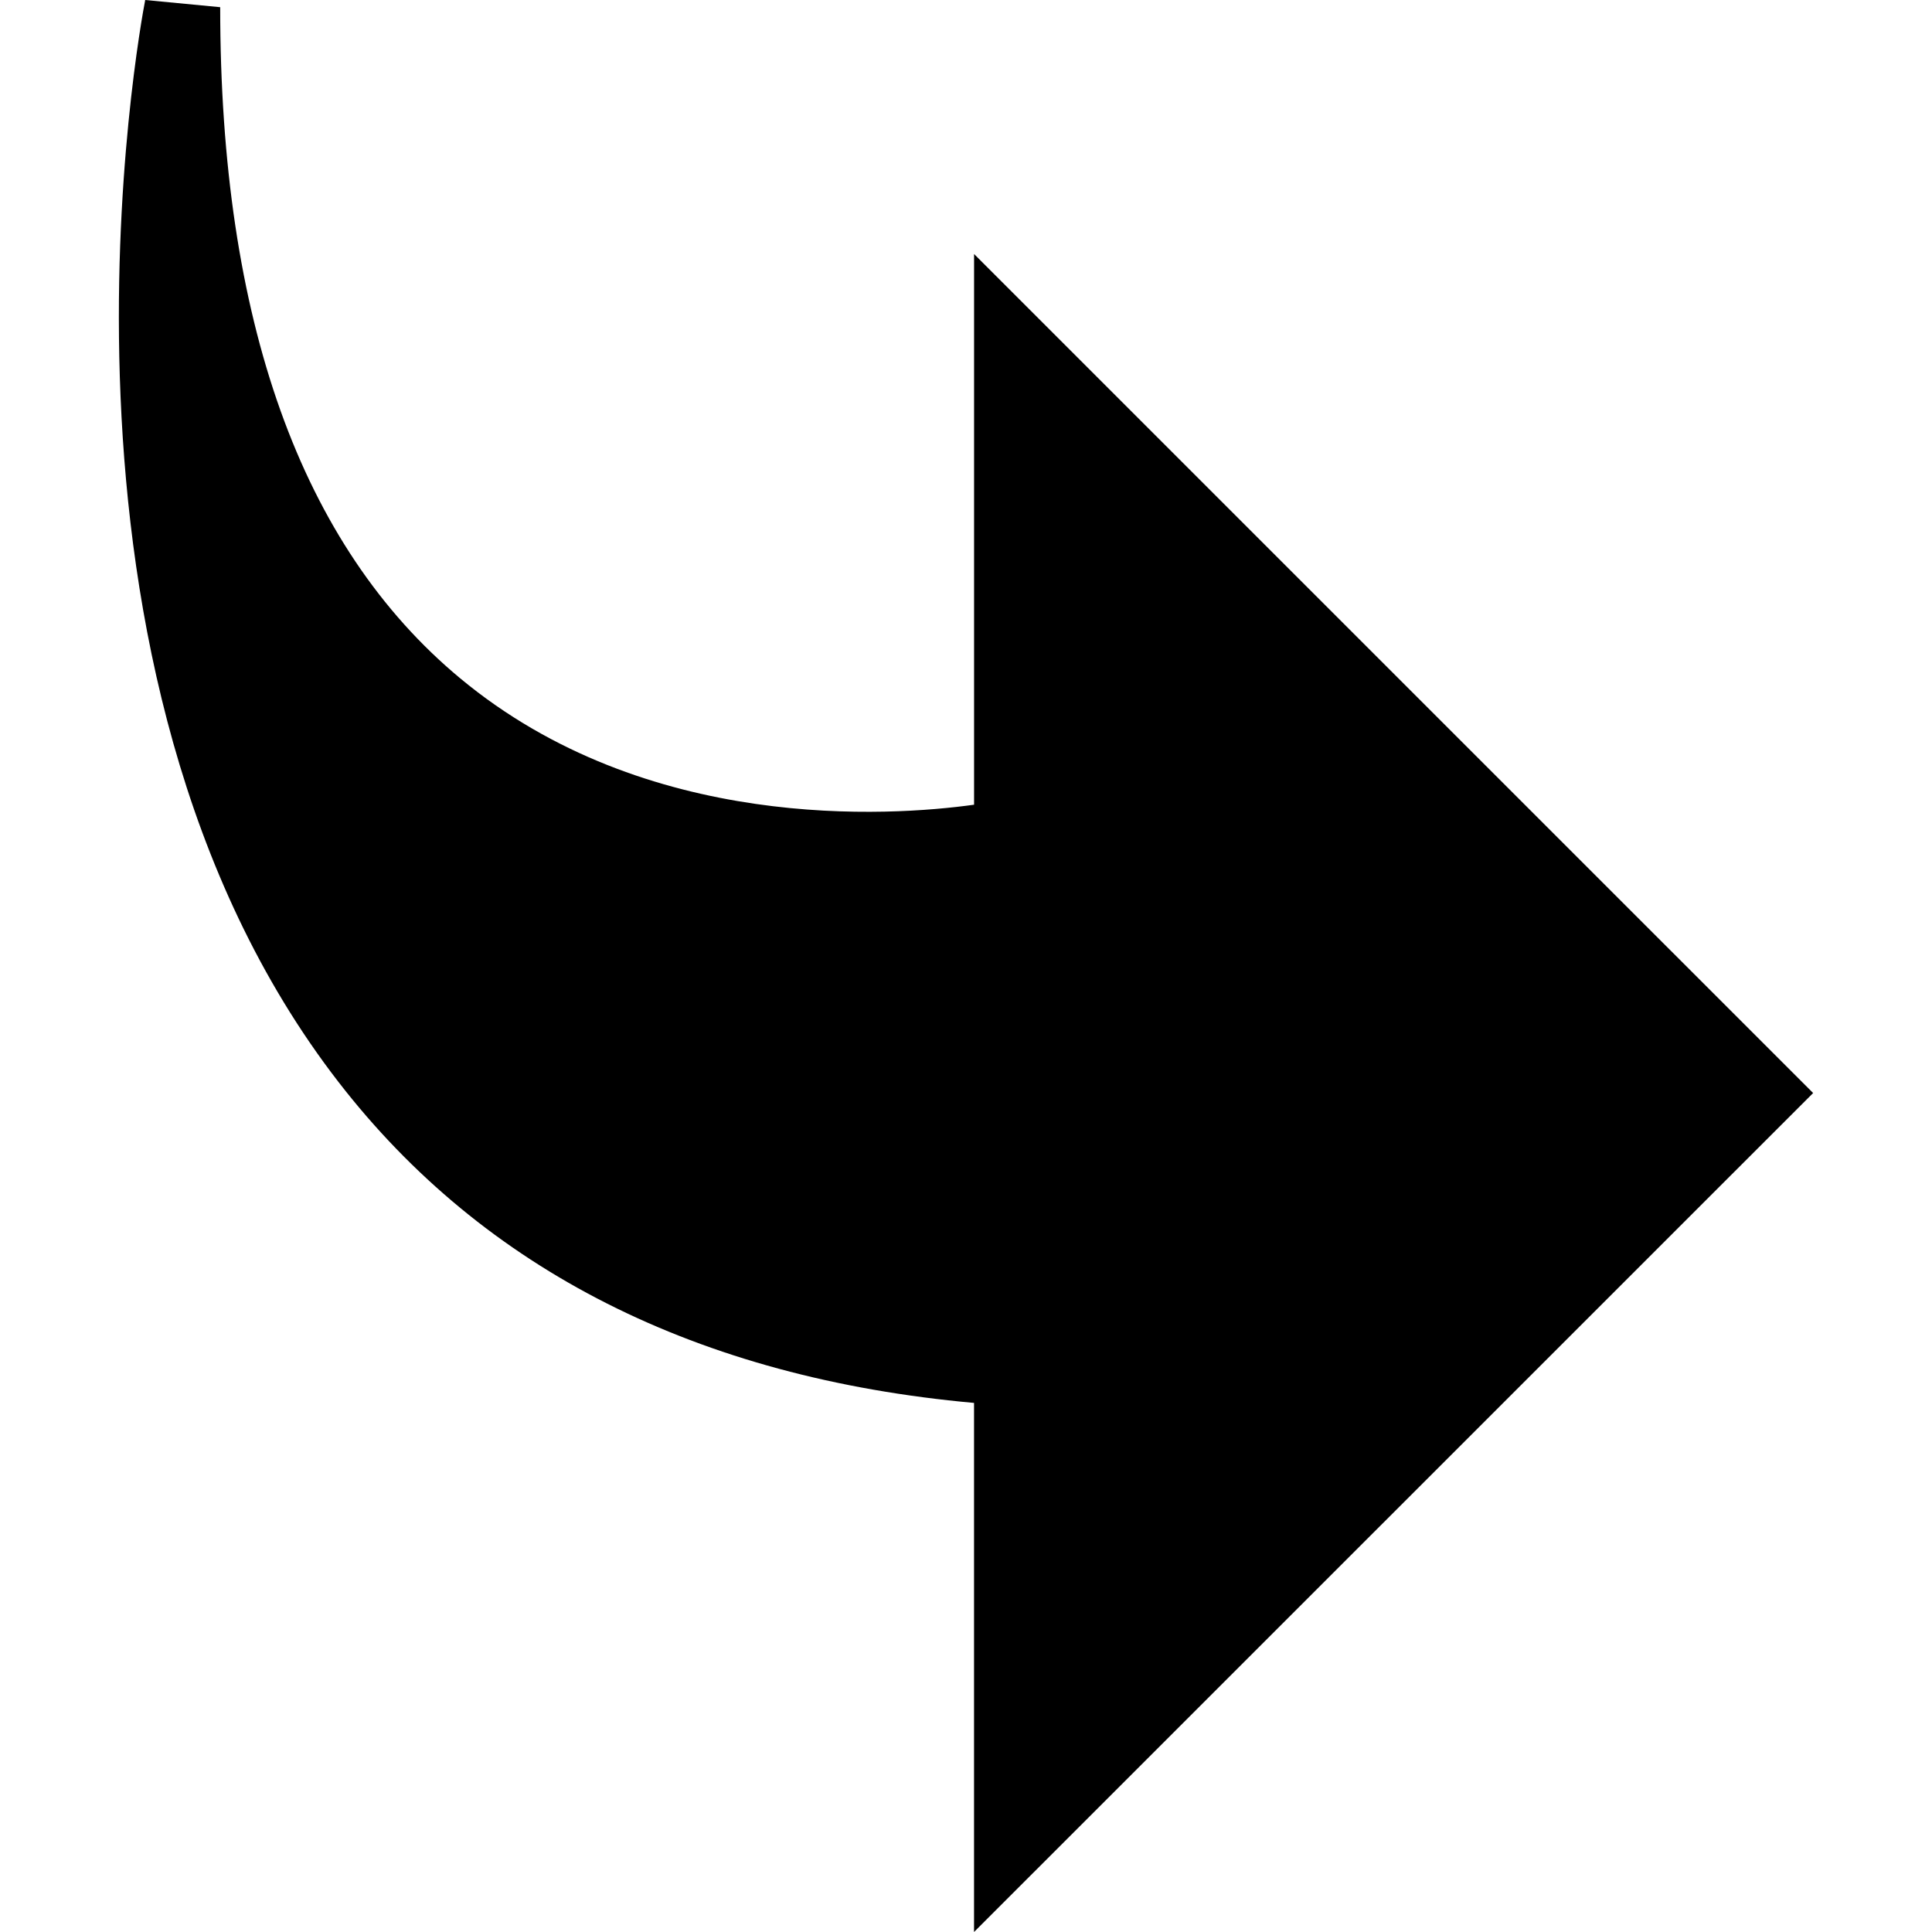 <?xml version="1.0" encoding="iso-8859-1"?>
<!-- Generator: Adobe Illustrator 16.0.0, SVG Export Plug-In . SVG Version: 6.00 Build 0)  -->
<!DOCTYPE svg PUBLIC "-//W3C//DTD SVG 1.1//EN" "http://www.w3.org/Graphics/SVG/1.1/DTD/svg11.dtd">
<svg version="1.1" id="Capa_1" xmlns="http://www.w3.org/2000/svg" xmlns:xlink="http://www.w3.org/1999/xlink" x="0px" y="0px"
	 width="350.441px" height="350.44px" viewBox="0 0 350.441 350.44" style="enable-background:new 0 0 350.441 350.44;"
	 xml:space="preserve">
<g>
	<g>
		<g>
			<g>
				<path d="M176.678,350.44v-95.969c-50.125-4.527-88.9-24.104-115.286-58.217C3.687,121.657,25.385,4.921,26.339,0L39.94,1.303
					c0,56.782,14.646,97.737,43.523,121.726c33.75,28.052,77.948,25.055,93.221,22.936v-99.89l152.195,152.186L176.678,350.44z"/>
			</g>
		</g>
	</g>
</g>
<g>
</g>
<g>
</g>
<g>
</g>
<g>
</g>
<g>
</g>
<g>
</g>
<g>
</g>
<g>
</g>
<g>
</g>
<g>
</g>
<g>
</g>
<g>
</g>
<g>
</g>
<g>
</g>
<g>
</g>
</svg>
